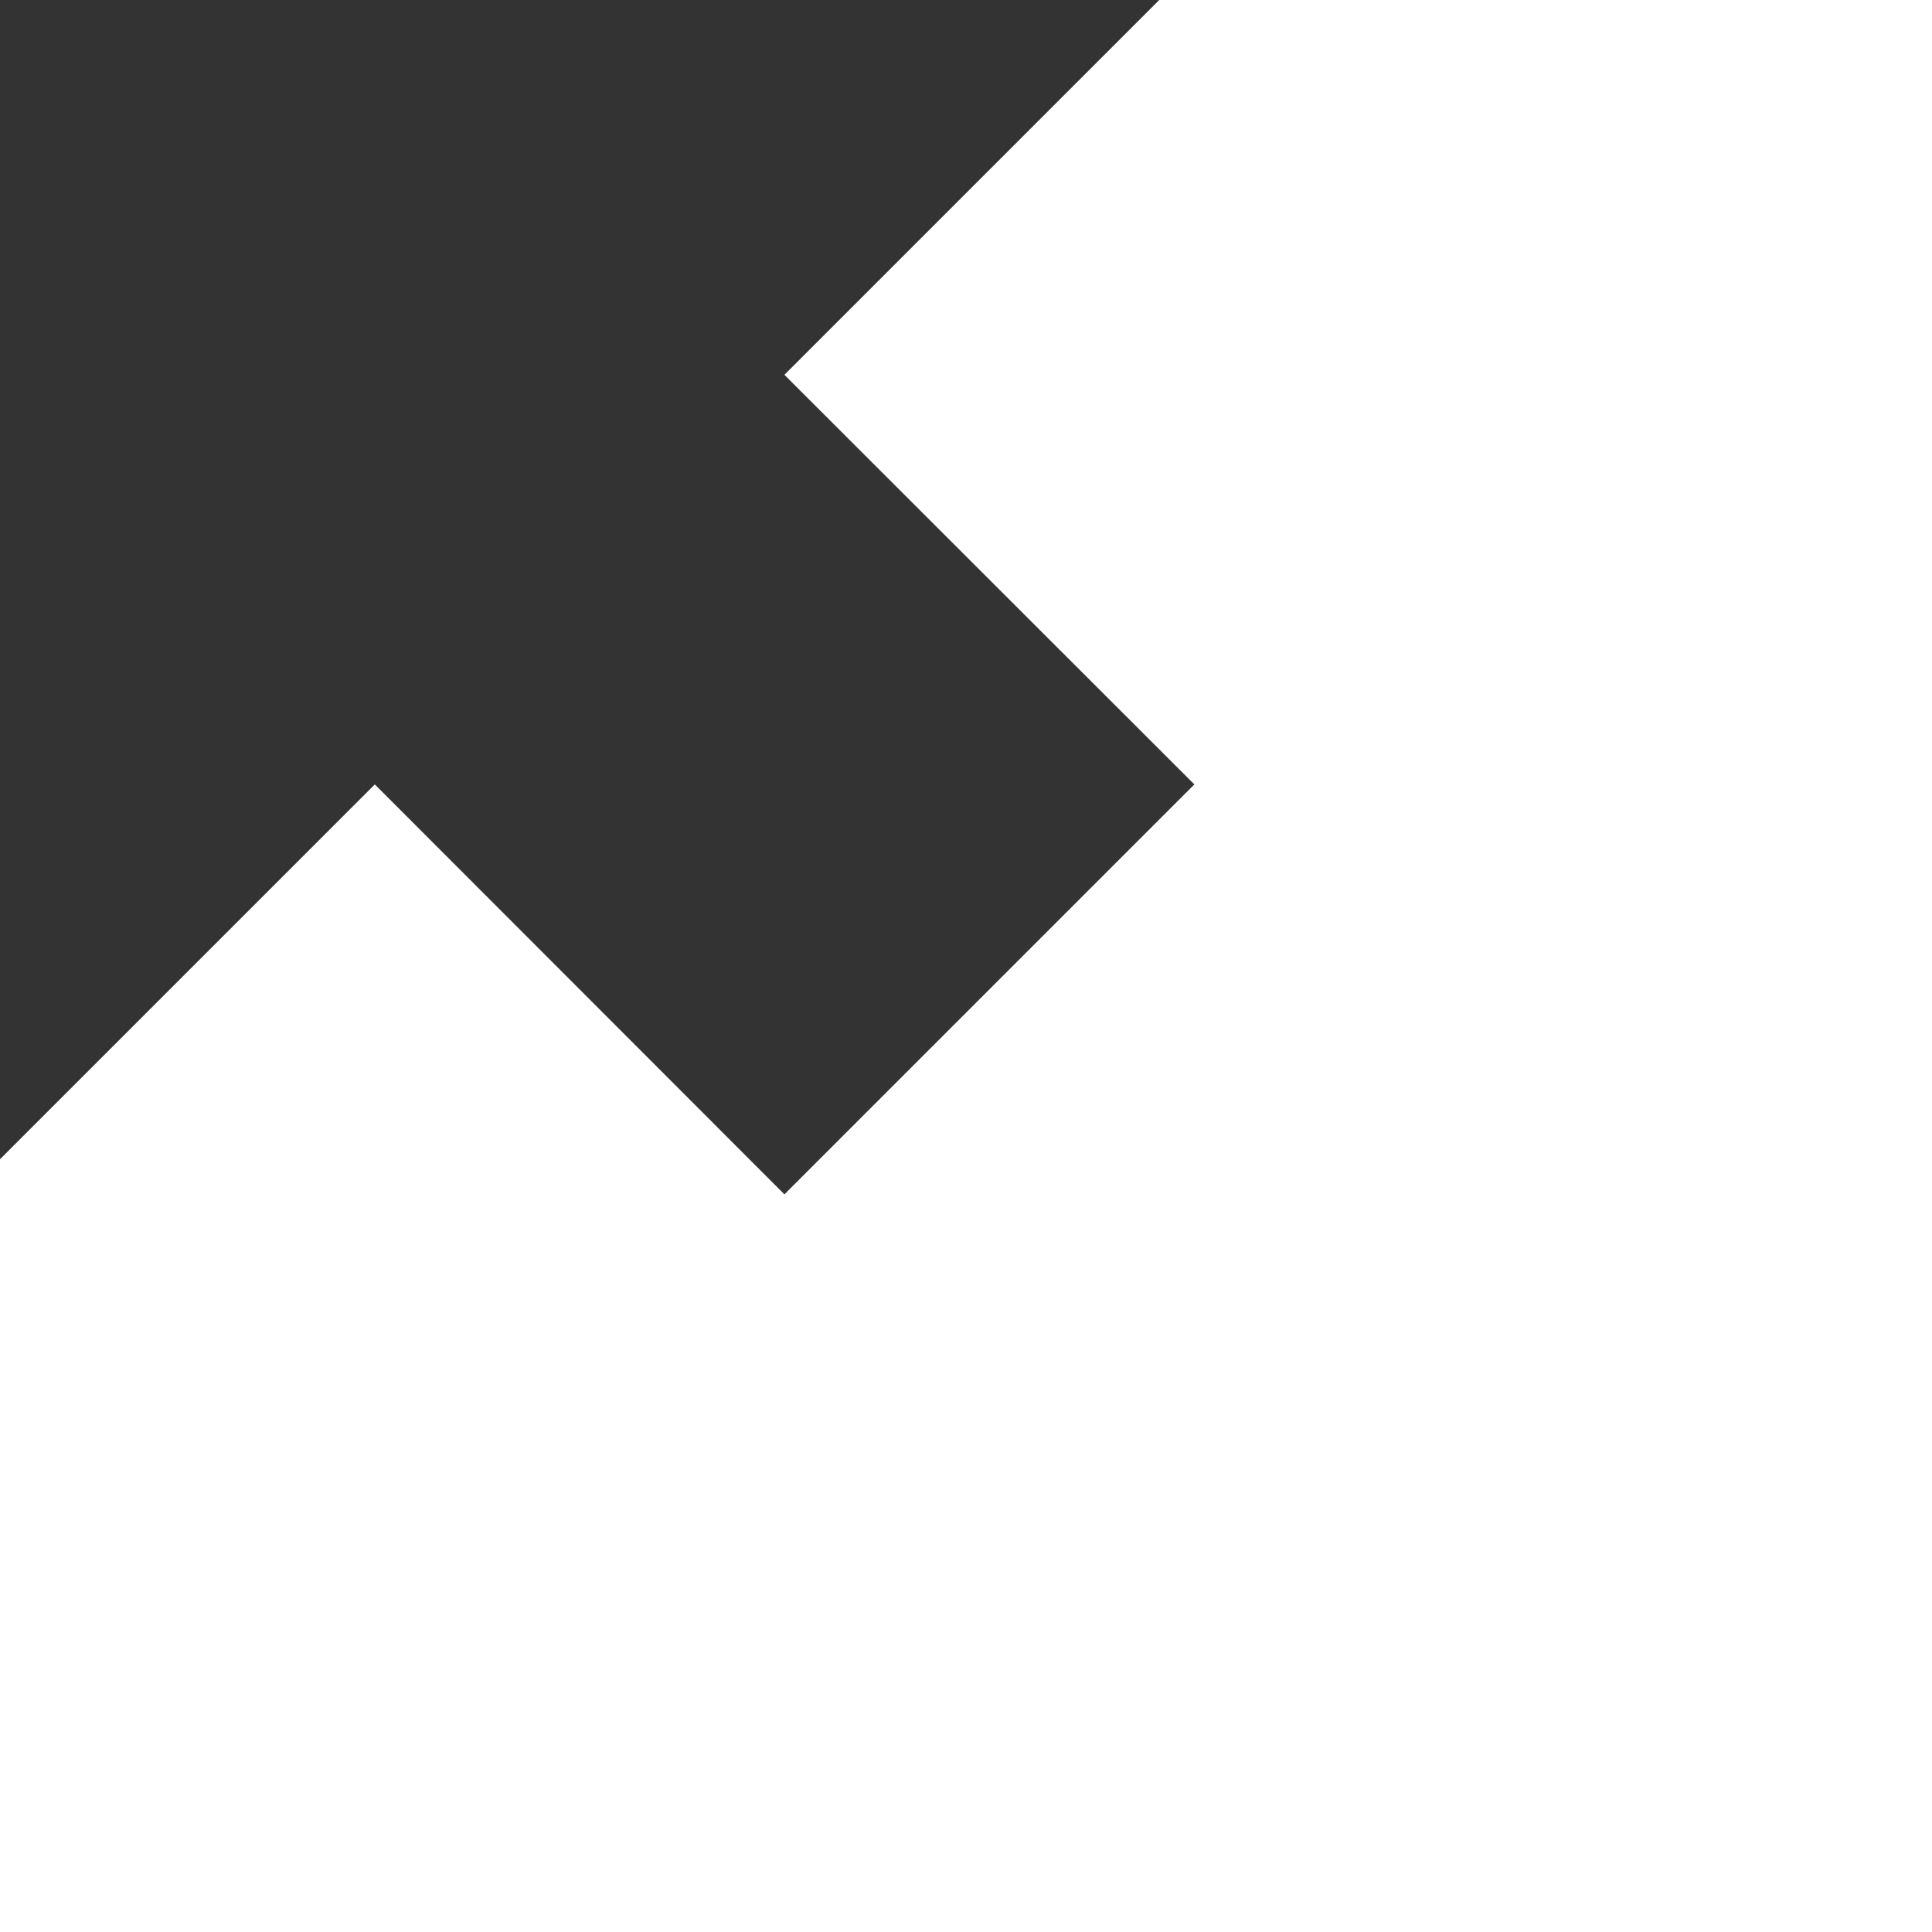 <svg width="100" height="100" viewBox="0 0 100 100" fill="none" xmlns="http://www.w3.org/2000/svg">
    <rect x="0" y="0" width="100" height="100" fill="#333333" stroke="none"/>
    <path d="M100 0V100H0V60.002L19.4 40.601L40.601 61.82L61.82 40.601L40.601 19.4L60.002 0H100Z"
        fill="white" />
</svg>